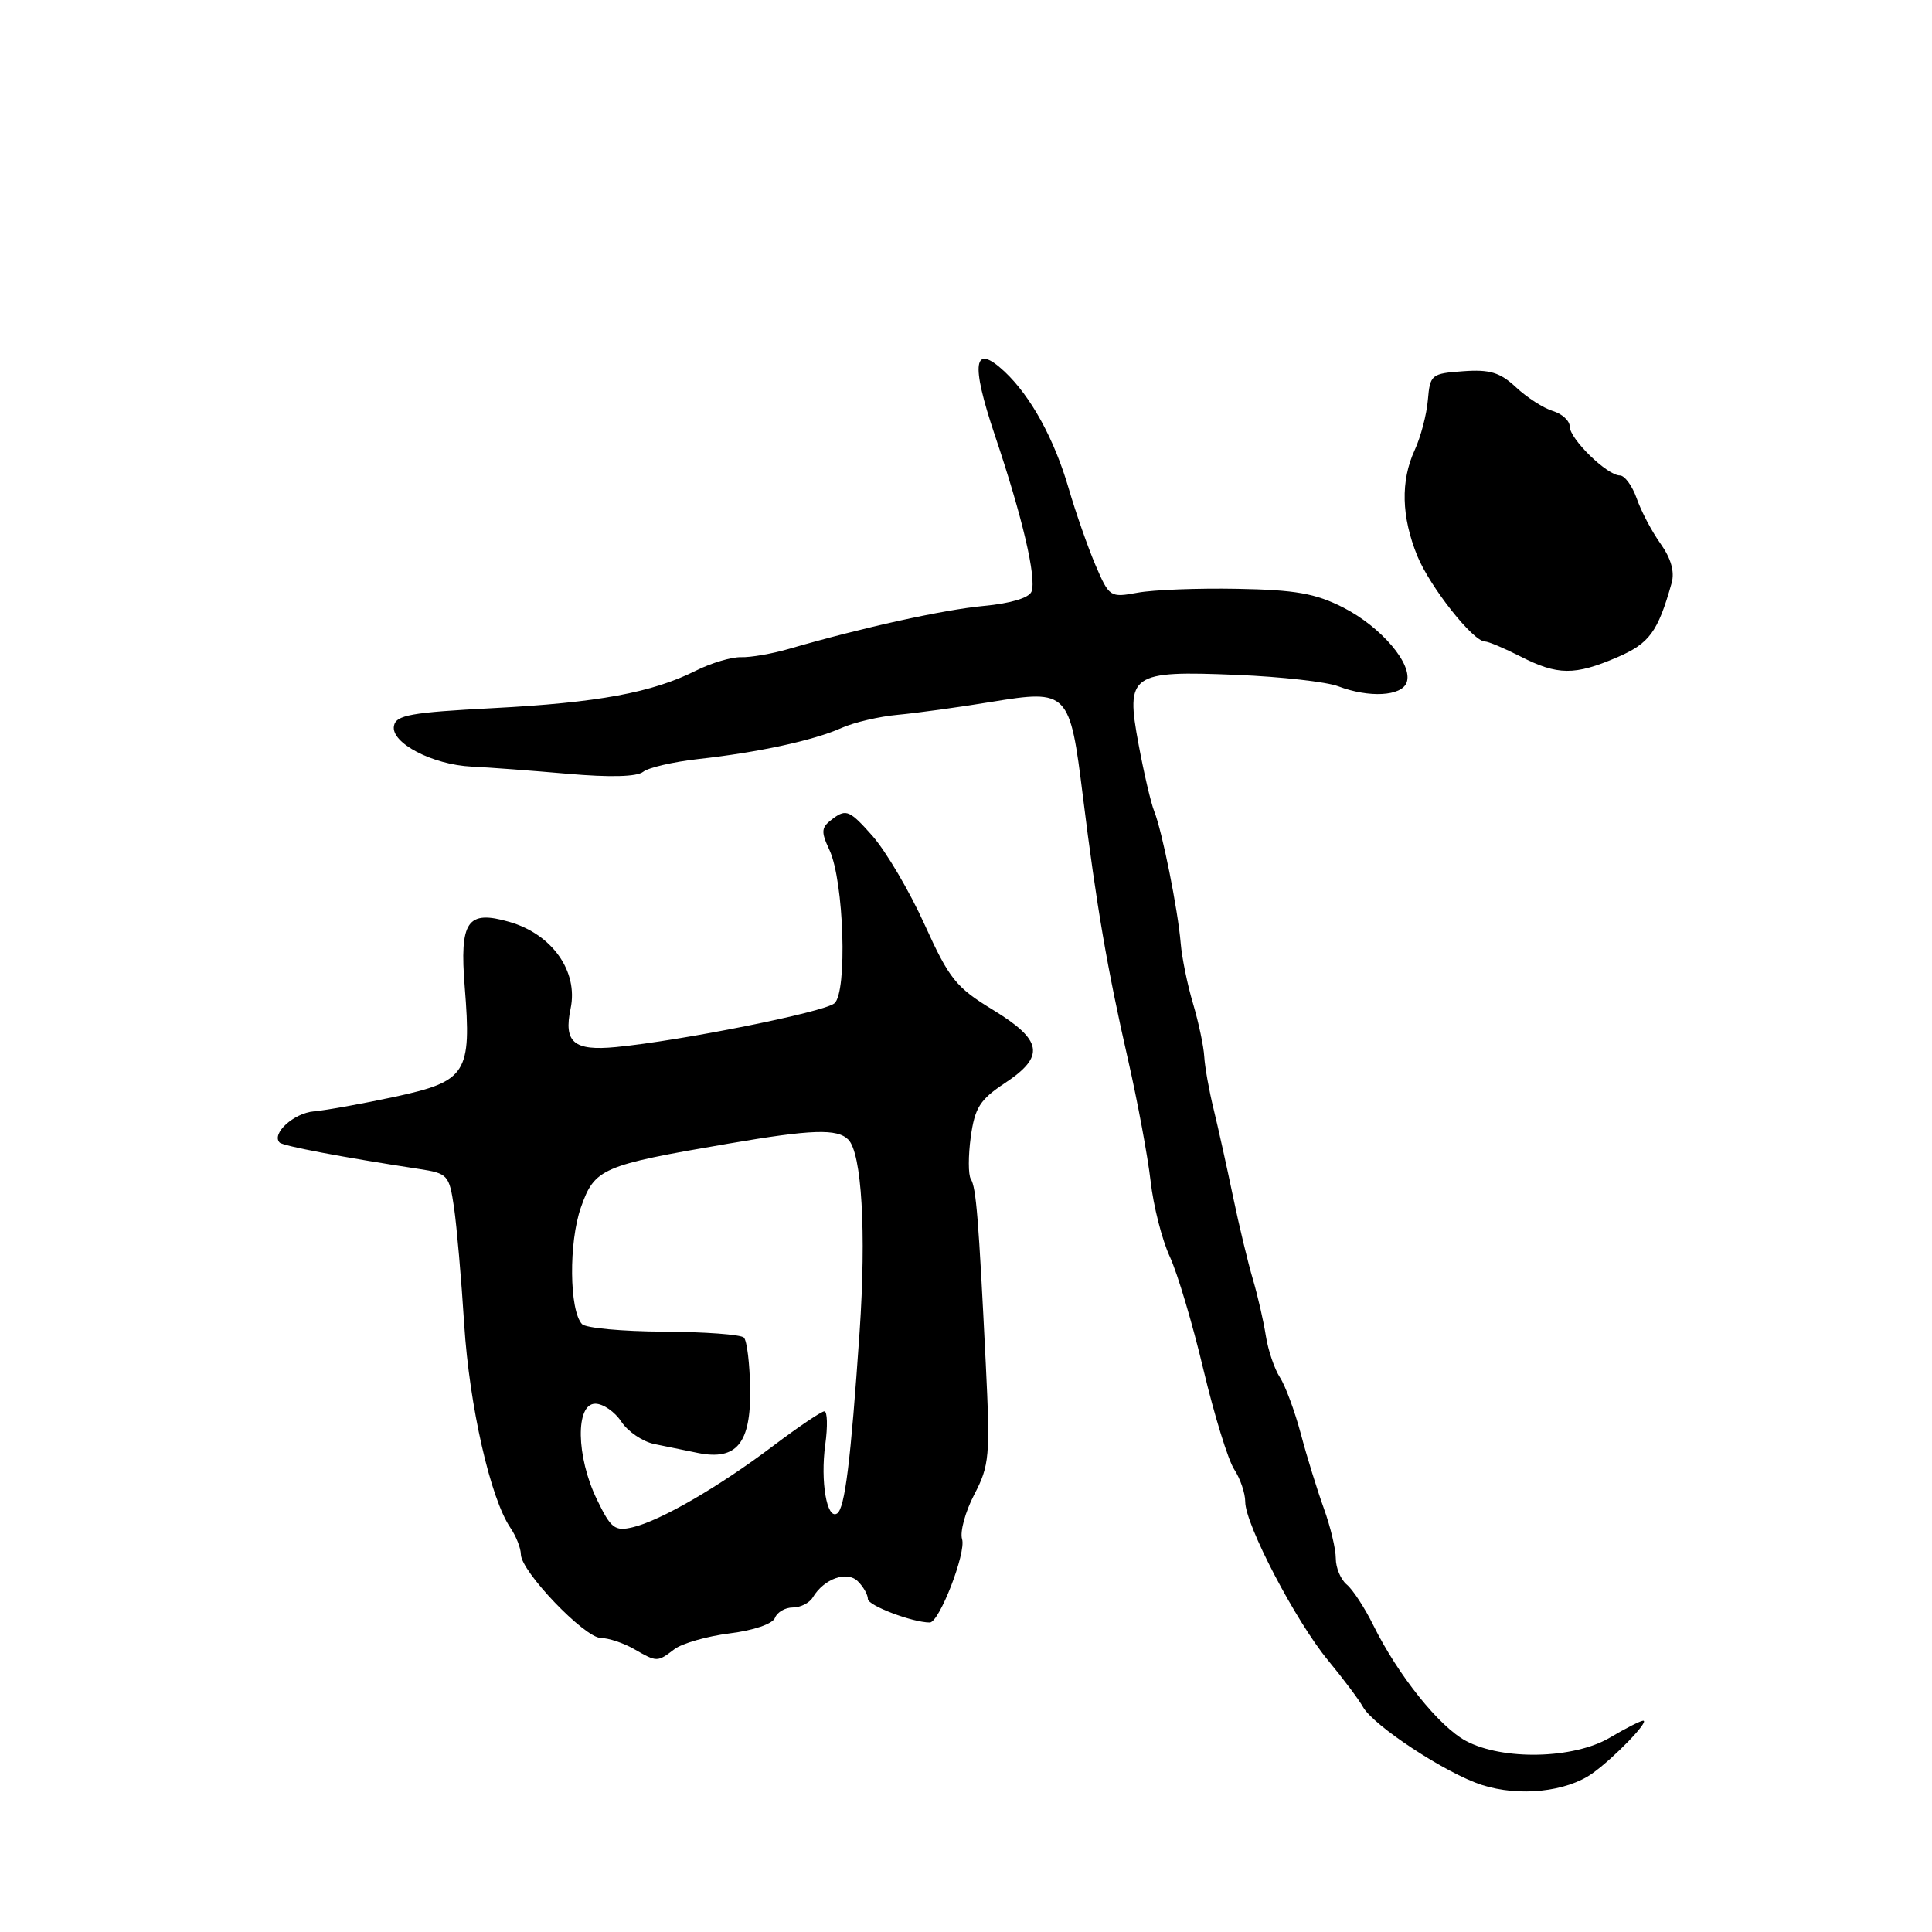 <?xml version="1.0" encoding="UTF-8" standalone="no"?>
<!DOCTYPE svg PUBLIC "-//W3C//DTD SVG 1.1//EN" "http://www.w3.org/Graphics/SVG/1.1/DTD/svg11.dtd" >
<svg xmlns="http://www.w3.org/2000/svg" xmlns:xlink="http://www.w3.org/1999/xlink" version="1.1" viewBox="0 0 256 256">
 <g >
 <path fill="currentColor"
d=" M 211.00 234.98 C 213.90 232.91 218.64 228.00 217.73 228.00 C 217.39 228.00 215.40 229.01 213.31 230.25 C 208.52 233.08 199.13 233.29 194.24 230.68 C 190.70 228.79 185.24 221.97 181.96 215.33 C 180.83 213.04 179.25 210.62 178.45 209.96 C 177.65 209.30 177.00 207.74 177.00 206.50 C 177.00 205.26 176.29 202.28 175.42 199.88 C 174.55 197.47 173.17 193.03 172.37 190.00 C 171.56 186.97 170.31 183.60 169.59 182.50 C 168.87 181.39 168.03 178.92 167.73 177.00 C 167.43 175.07 166.66 171.70 166.01 169.50 C 165.36 167.30 164.17 162.35 163.37 158.50 C 162.57 154.65 161.42 149.47 160.82 147.00 C 160.21 144.53 159.65 141.38 159.57 140.00 C 159.49 138.62 158.82 135.47 158.09 133.00 C 157.35 130.53 156.61 126.92 156.45 125.00 C 156.08 120.53 153.99 110.10 152.94 107.50 C 152.50 106.40 151.57 102.41 150.87 98.64 C 149.13 89.30 149.77 88.84 163.96 89.43 C 169.77 89.67 175.79 90.35 177.33 90.94 C 181.41 92.49 185.69 92.26 186.38 90.45 C 187.29 88.09 183.05 83.08 177.97 80.49 C 174.30 78.63 171.65 78.16 163.97 78.02 C 158.76 77.92 152.82 78.15 150.76 78.53 C 147.09 79.20 146.99 79.14 145.15 74.86 C 144.13 72.46 142.54 67.92 141.62 64.77 C 139.70 58.16 136.58 52.49 133.09 49.22 C 128.99 45.40 128.59 48.05 131.81 57.63 C 135.49 68.56 137.37 76.59 136.68 78.39 C 136.36 79.22 133.91 79.96 130.33 80.29 C 124.96 80.80 114.33 83.14 104.50 85.99 C 102.30 86.63 99.46 87.12 98.20 87.08 C 96.93 87.05 94.23 87.85 92.20 88.87 C 86.41 91.78 79.21 93.11 65.34 93.83 C 54.42 94.40 52.47 94.75 52.20 96.19 C 51.77 98.44 57.31 101.33 62.50 101.58 C 64.70 101.68 70.42 102.11 75.22 102.53 C 80.82 103.02 84.40 102.93 85.22 102.27 C 85.92 101.71 89.20 100.95 92.50 100.58 C 100.48 99.70 107.82 98.11 111.50 96.46 C 113.15 95.72 116.53 94.93 119.00 94.71 C 121.47 94.48 127.02 93.72 131.33 93.01 C 141.55 91.34 141.76 91.56 143.50 105.61 C 145.28 119.97 146.72 128.39 149.49 140.50 C 150.74 146.00 152.08 153.20 152.46 156.50 C 152.83 159.80 153.98 164.30 155.00 166.50 C 156.02 168.70 158.03 175.44 159.46 181.48 C 160.90 187.52 162.73 193.47 163.54 194.70 C 164.34 195.92 165.00 197.86 165.00 198.99 C 165.00 202.01 171.68 214.80 175.97 220.00 C 178.01 222.47 180.09 225.25 180.59 226.16 C 181.94 228.64 191.64 235.01 196.37 236.52 C 201.29 238.10 207.54 237.44 211.00 234.98 Z  M 89.36 218.53 C 90.39 217.75 93.68 216.81 96.69 216.43 C 99.88 216.03 102.38 215.18 102.69 214.37 C 102.98 213.62 104.04 213.00 105.06 213.00 C 106.07 213.00 107.26 212.40 107.70 211.66 C 109.19 209.18 112.24 208.09 113.68 209.54 C 114.41 210.26 115.00 211.32 115.00 211.88 C 115.00 212.74 120.89 214.98 123.20 214.99 C 124.46 215.00 128.05 205.73 127.48 203.94 C 127.18 202.98 127.90 200.33 129.09 198.04 C 131.11 194.17 131.22 192.97 130.62 180.69 C 129.67 161.43 129.35 157.37 128.64 156.23 C 128.29 155.67 128.29 153.16 128.63 150.65 C 129.17 146.78 129.84 145.71 133.13 143.53 C 138.52 139.97 138.17 137.84 131.57 133.81 C 126.67 130.83 125.78 129.71 122.51 122.50 C 120.52 118.10 117.41 112.82 115.61 110.77 C 112.66 107.43 112.13 107.18 110.45 108.41 C 108.79 109.63 108.73 110.10 109.91 112.64 C 111.83 116.78 112.30 131.50 110.56 132.95 C 109.15 134.12 90.21 137.91 81.62 138.74 C 76.03 139.28 74.66 138.12 75.61 133.63 C 76.64 128.71 73.17 123.79 67.50 122.16 C 61.90 120.54 60.88 122.04 61.58 130.80 C 62.50 142.23 61.83 143.27 52.35 145.32 C 48.03 146.25 43.20 147.12 41.60 147.26 C 38.93 147.48 35.91 150.24 37.06 151.40 C 37.52 151.85 45.42 153.35 55.50 154.89 C 59.35 155.48 59.52 155.67 60.16 160.00 C 60.52 162.47 61.13 169.45 61.51 175.50 C 62.20 186.31 64.99 198.59 67.65 202.47 C 68.39 203.56 69.01 205.13 69.02 205.97 C 69.05 208.24 77.43 216.99 79.61 217.04 C 80.65 217.05 82.62 217.71 84.00 218.50 C 87.07 220.26 87.08 220.26 89.36 218.53 Z  M 214.25 87.11 C 218.56 85.26 219.67 83.75 221.50 77.25 C 221.92 75.76 221.42 73.99 220.03 72.04 C 218.87 70.42 217.45 67.72 216.87 66.04 C 216.28 64.37 215.28 63.00 214.64 63.00 C 212.96 63.00 208.00 58.17 208.00 56.53 C 208.00 55.76 206.99 54.83 205.75 54.46 C 204.51 54.08 202.32 52.67 200.88 51.32 C 198.77 49.35 197.41 48.93 193.88 49.19 C 189.67 49.49 189.49 49.63 189.20 53.00 C 189.04 54.92 188.25 57.92 187.45 59.65 C 185.57 63.73 185.69 68.47 187.80 73.66 C 189.49 77.78 195.19 85.00 196.76 85.00 C 197.21 85.00 199.34 85.90 201.50 87.00 C 206.38 89.49 208.66 89.51 214.25 87.11 Z  M 79.09 198.68 C 76.34 193.01 76.23 186.00 78.88 186.00 C 79.92 186.00 81.47 187.07 82.33 188.38 C 83.19 189.69 85.15 191.02 86.69 191.34 C 88.24 191.66 90.85 192.20 92.50 192.53 C 97.61 193.55 99.50 191.24 99.40 184.08 C 99.35 180.73 98.98 177.65 98.57 177.24 C 98.17 176.83 93.37 176.48 87.92 176.45 C 82.46 176.42 77.60 175.97 77.12 175.45 C 75.43 173.64 75.35 164.61 76.97 160.00 C 78.79 154.81 79.72 154.41 96.50 151.54 C 107.58 149.64 110.93 149.53 112.40 151.00 C 114.19 152.79 114.80 163.27 113.90 176.50 C 112.72 193.67 111.95 199.91 110.91 200.55 C 109.56 201.39 108.69 196.28 109.35 191.43 C 109.69 188.99 109.63 187.00 109.23 187.01 C 108.83 187.02 105.80 189.06 102.50 191.55 C 95.32 196.98 87.50 201.51 83.84 202.37 C 81.46 202.93 80.95 202.53 79.09 198.68 Z "/>
</g>
</svg>